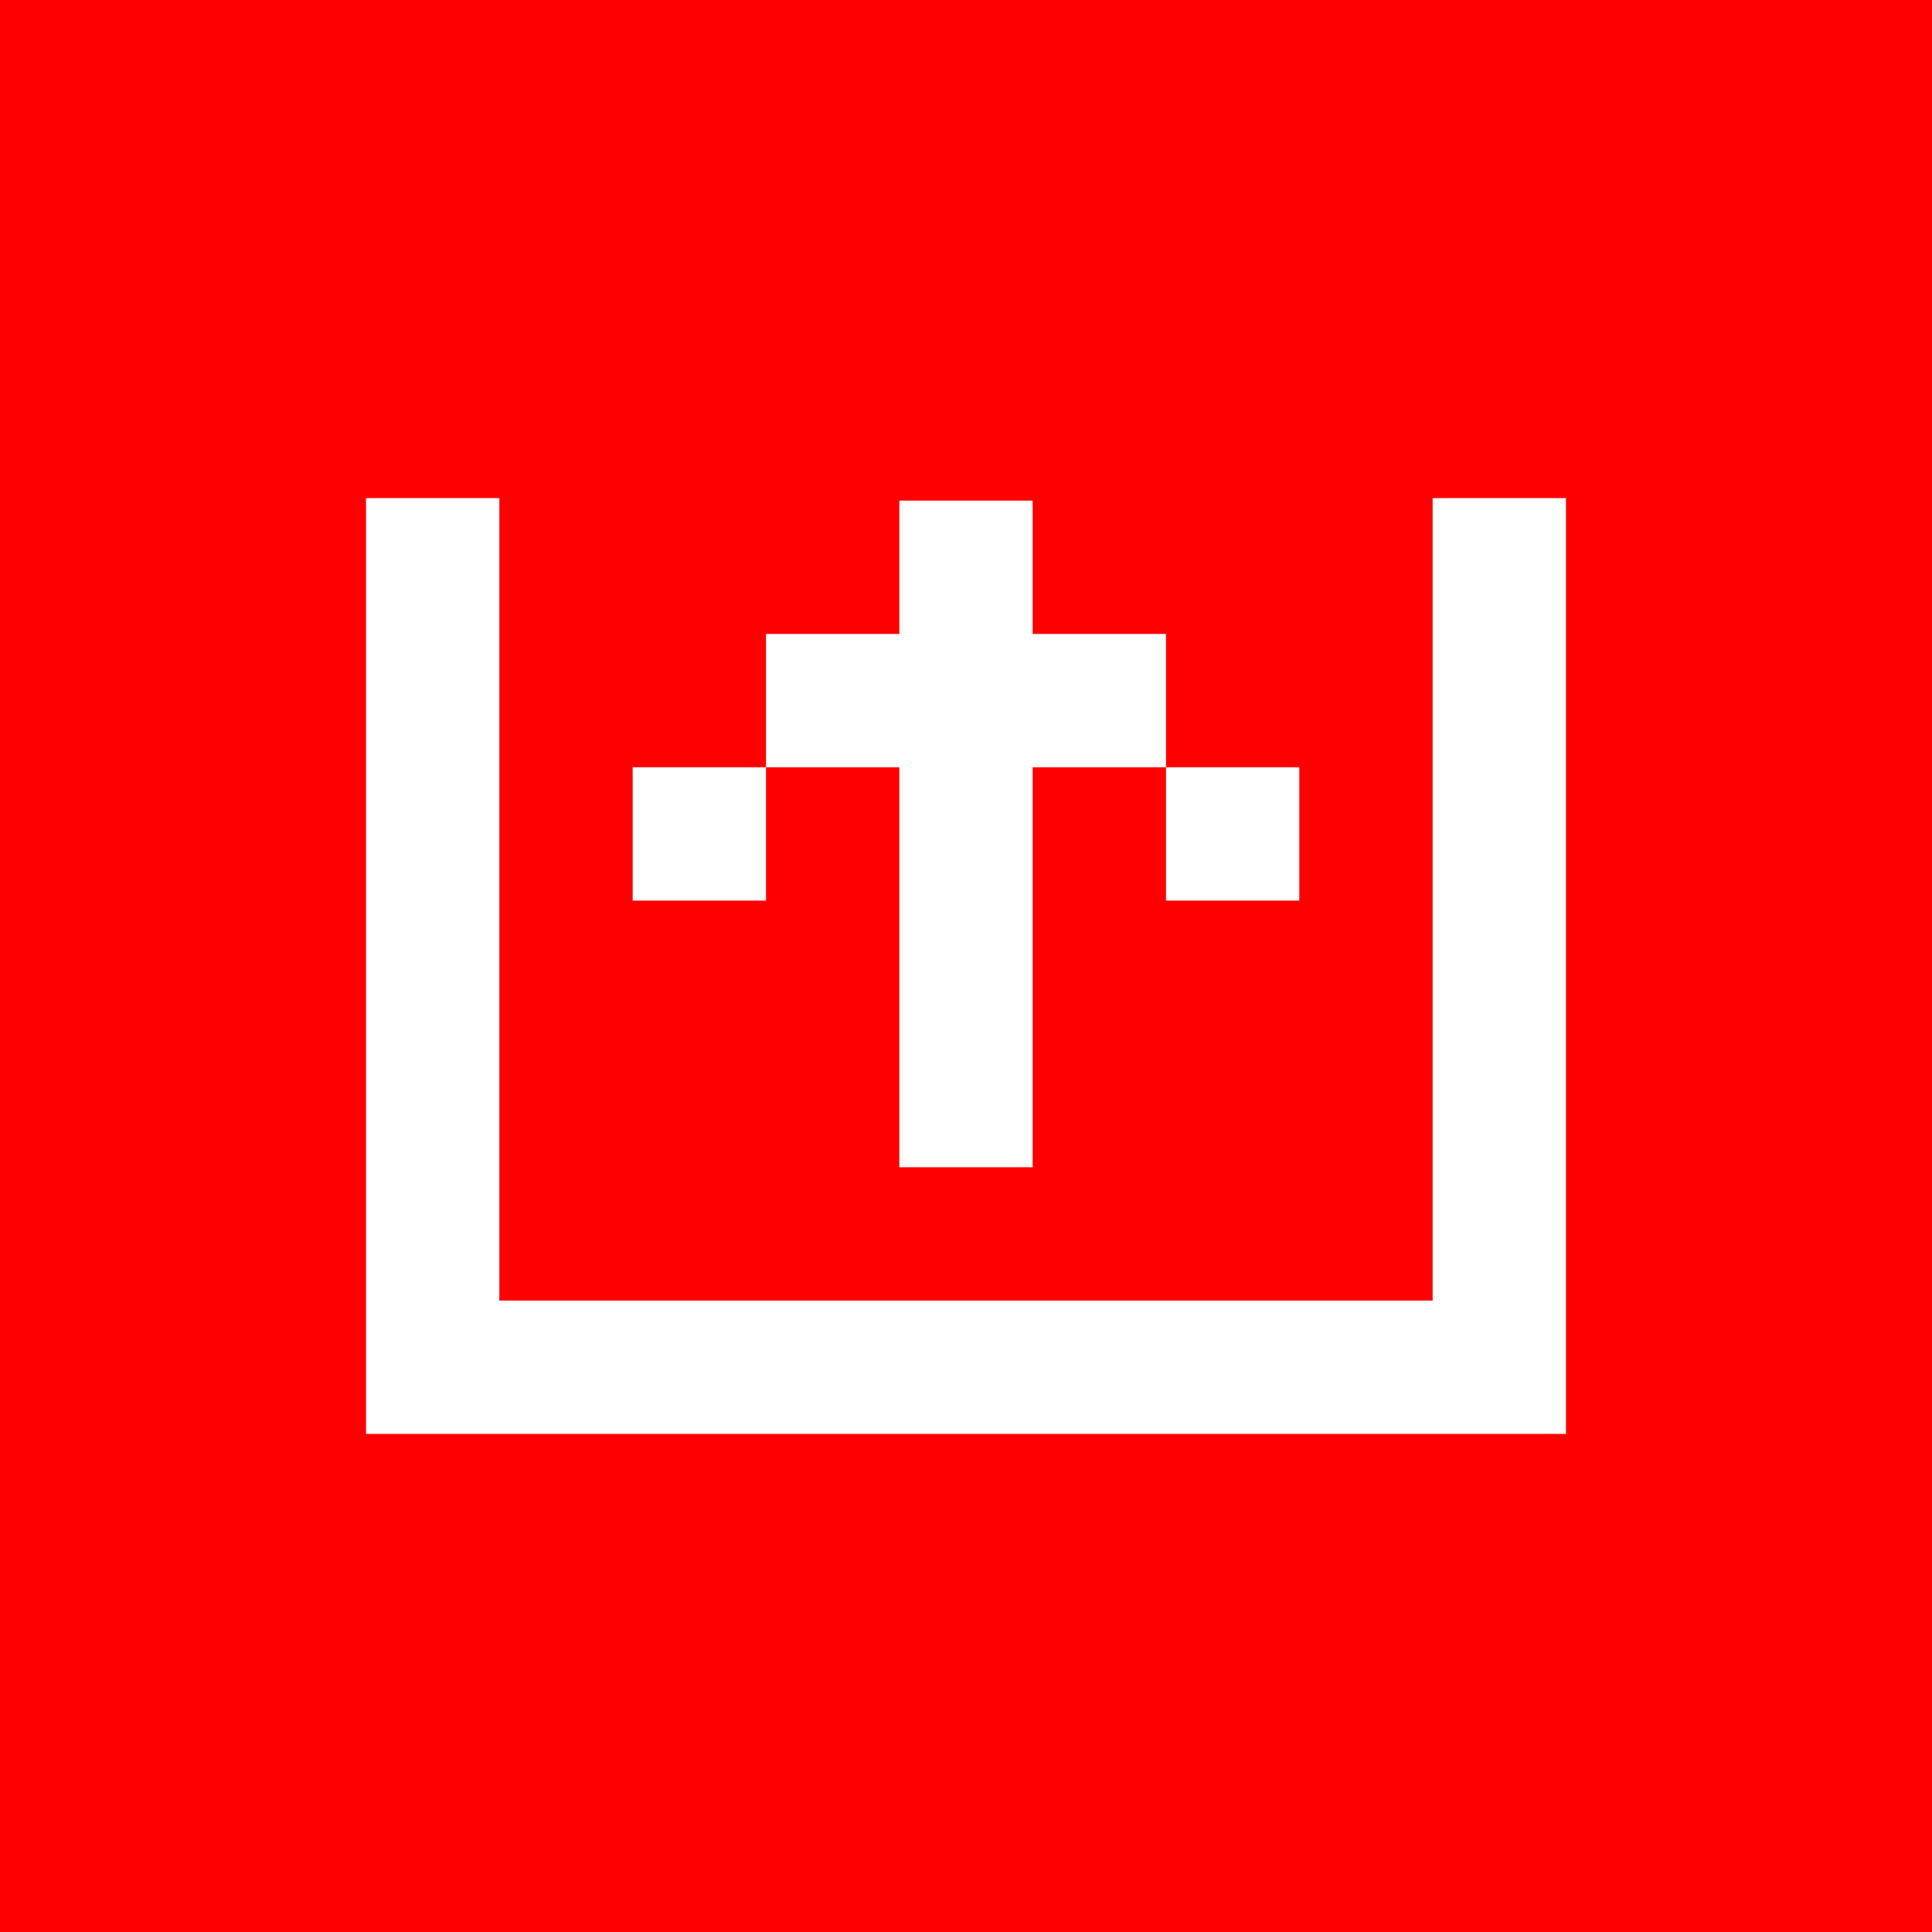 <svg width="512" height="512" viewBox="0 0 512 512" fill="none" xmlns="http://www.w3.org/2000/svg">
<rect width="512" height="512" fill="#FF0000"/>
<path d="M97 132V380H415V132H379.667V344.667H132.333V132H97Z" fill="white"/>
<path d="M273.667 309.333H238.333V203.333H203V168H238.333V132.667H273.667V168H309V203.333H273.667V309.333Z" fill="white"/>
<path d="M309 203.333H344.333V238.667H309V203.333Z" fill="white"/>
<path d="M203 203.333H167.667V238.667H203V203.333Z" fill="white"/>
</svg>
